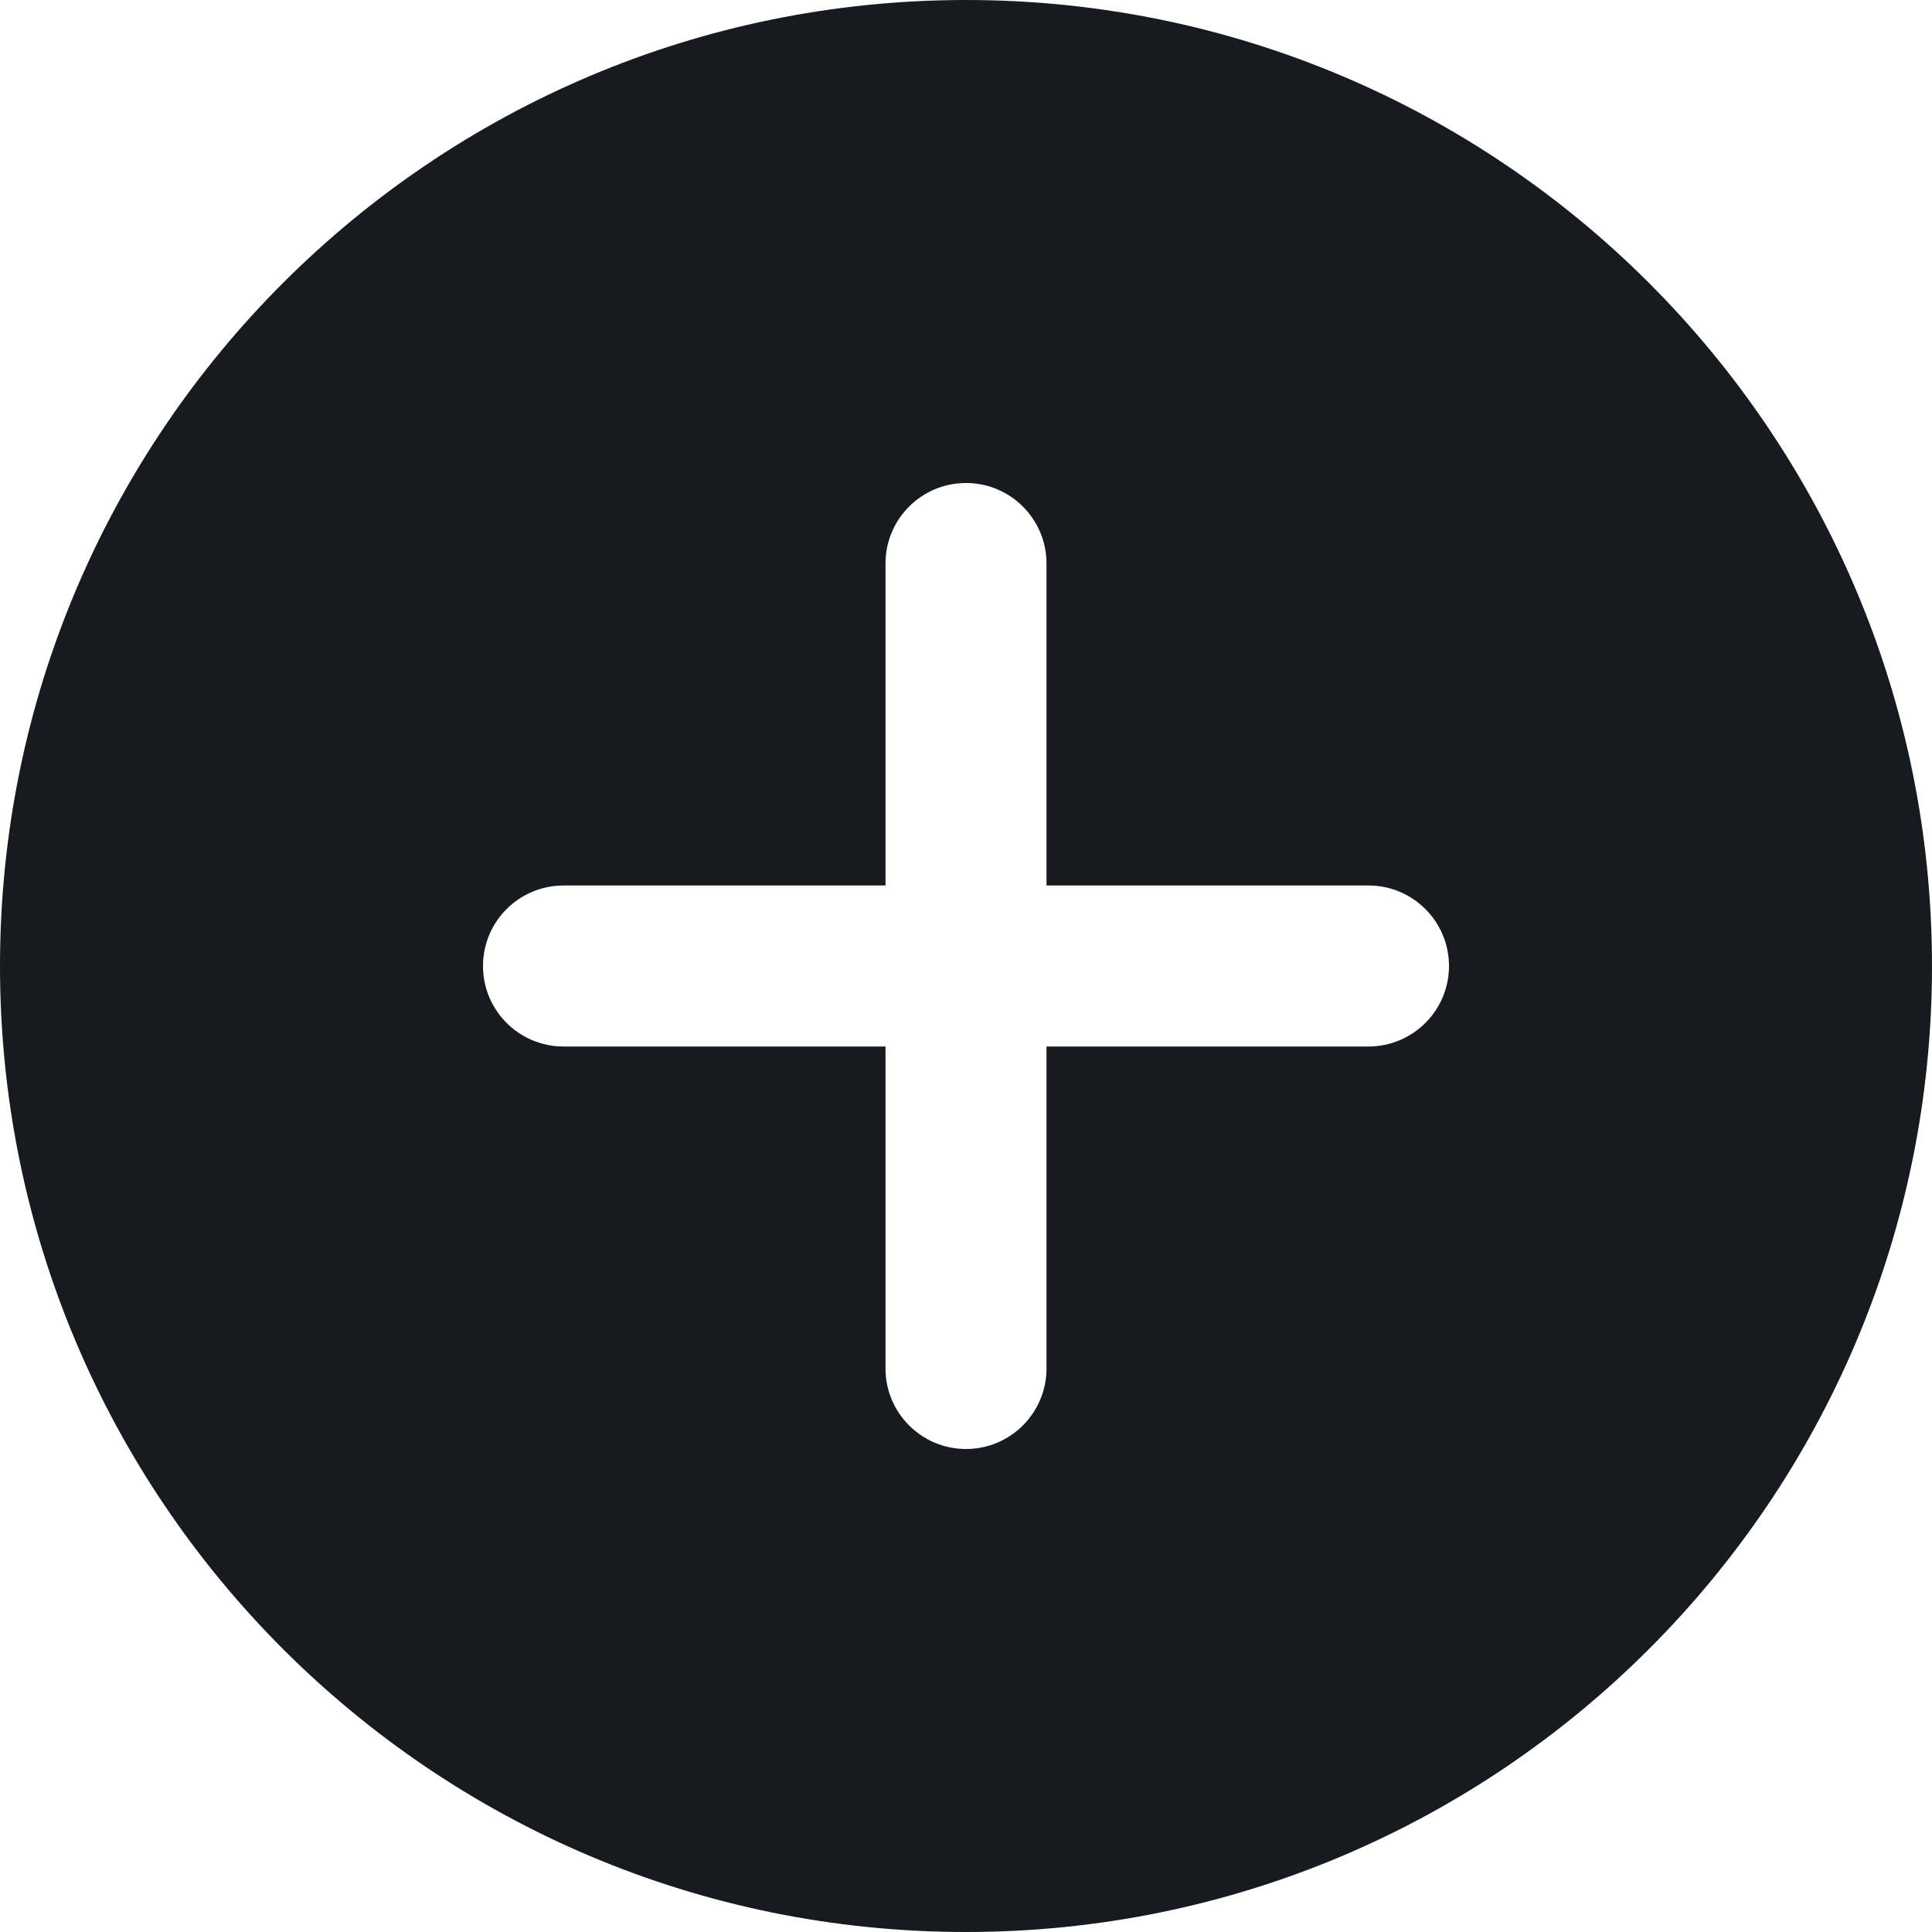 <?xml version="1.0" encoding="UTF-8"?>
<svg width="12px" height="12px" viewBox="0 0 12 12" version="1.1" xmlns="http://www.w3.org/2000/svg" xmlns:xlink="http://www.w3.org/1999/xlink">
    <!-- Generator: Sketch 61.1 (89650) - https://sketch.com -->
    <title>common-actions/plus-circle-active_12</title>
    <desc>Created with Sketch.</desc>
    <g id="common-actions/plus-circle-active_12" stroke="none" stroke-width="1" fill="none" fill-rule="evenodd">
        <path d="M6,0 C2.687,0 0,2.687 0,6 C0,9.313 2.687,12 6,12 C9.313,12 12,9.313 12,6 C12,2.687 9.313,0 6,0 M8.5,6.5 L6.5,6.5 L6.5,8.5 C6.5,8.776 6.276,9 6,9 C5.724,9 5.5,8.776 5.5,8.5 L5.5,6.5 L3.5,6.5 C3.224,6.5 3,6.276 3,6 C3,5.724 3.224,5.5 3.5,5.5 L5.5,5.5 L5.5,3.5 C5.5,3.224 5.724,3 6,3 C6.276,3 6.5,3.224 6.5,3.5 L6.5,5.5 L8.5,5.5 C8.776,5.5 9,5.724 9,6 C9,6.276 8.776,6.5 8.5,6.5" id="fill" fill="#171B1F"></path>
    </g>
</svg>